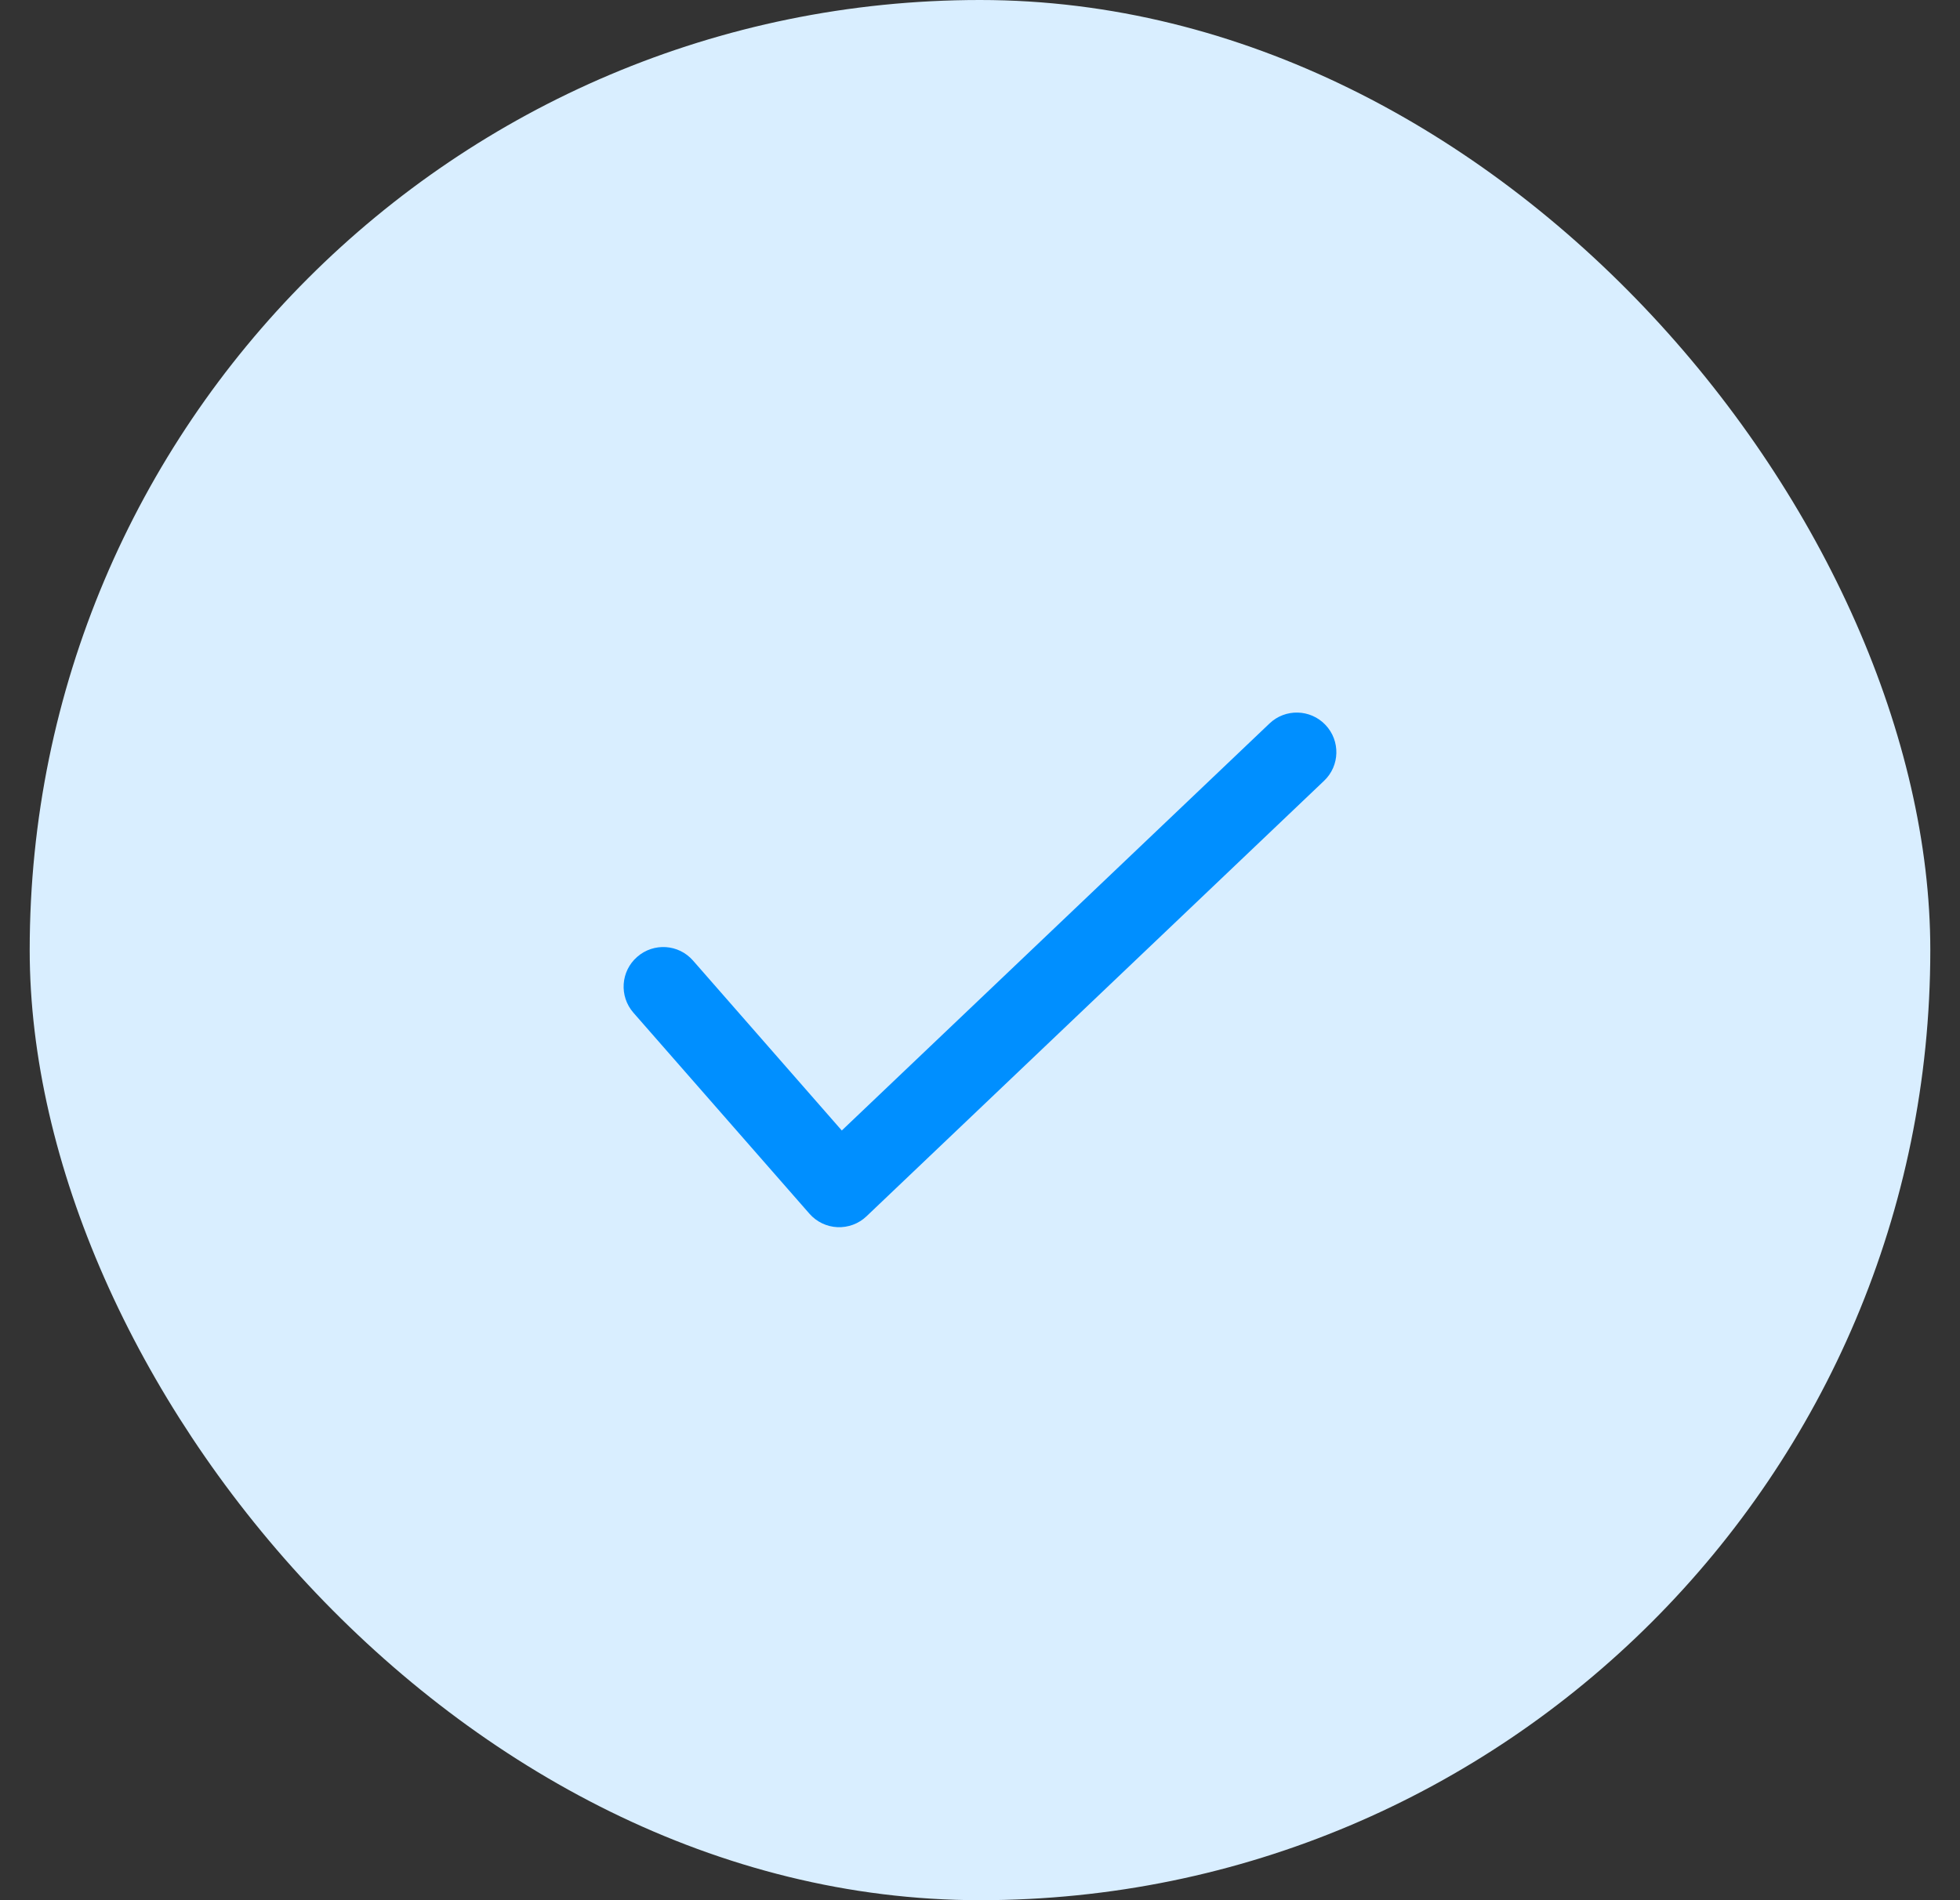 <svg width="33" height="32" viewBox="0 0 33 32" fill="none" xmlns="http://www.w3.org/2000/svg">
<rect x="0" y="0" width="33" height="32" fill="#333333" stroke="none"/>
<rect x="0.5" width="32" height="32" rx="16" fill="#D9EEFF"/>
<path fill-rule="evenodd" clip-rule="evenodd" d="M22.316 12.207C22.57 12.474 22.56 12.896 22.293 13.149L14.589 20.483C14.458 20.608 14.281 20.674 14.099 20.666C13.918 20.658 13.748 20.576 13.628 20.439L10.665 17.055C10.422 16.777 10.45 16.356 10.728 16.114C11.005 15.871 11.426 15.899 11.668 16.176L14.173 19.038L21.374 12.184C21.64 11.93 22.062 11.94 22.316 12.207Z" fill="#008FFF"/>
</svg>
